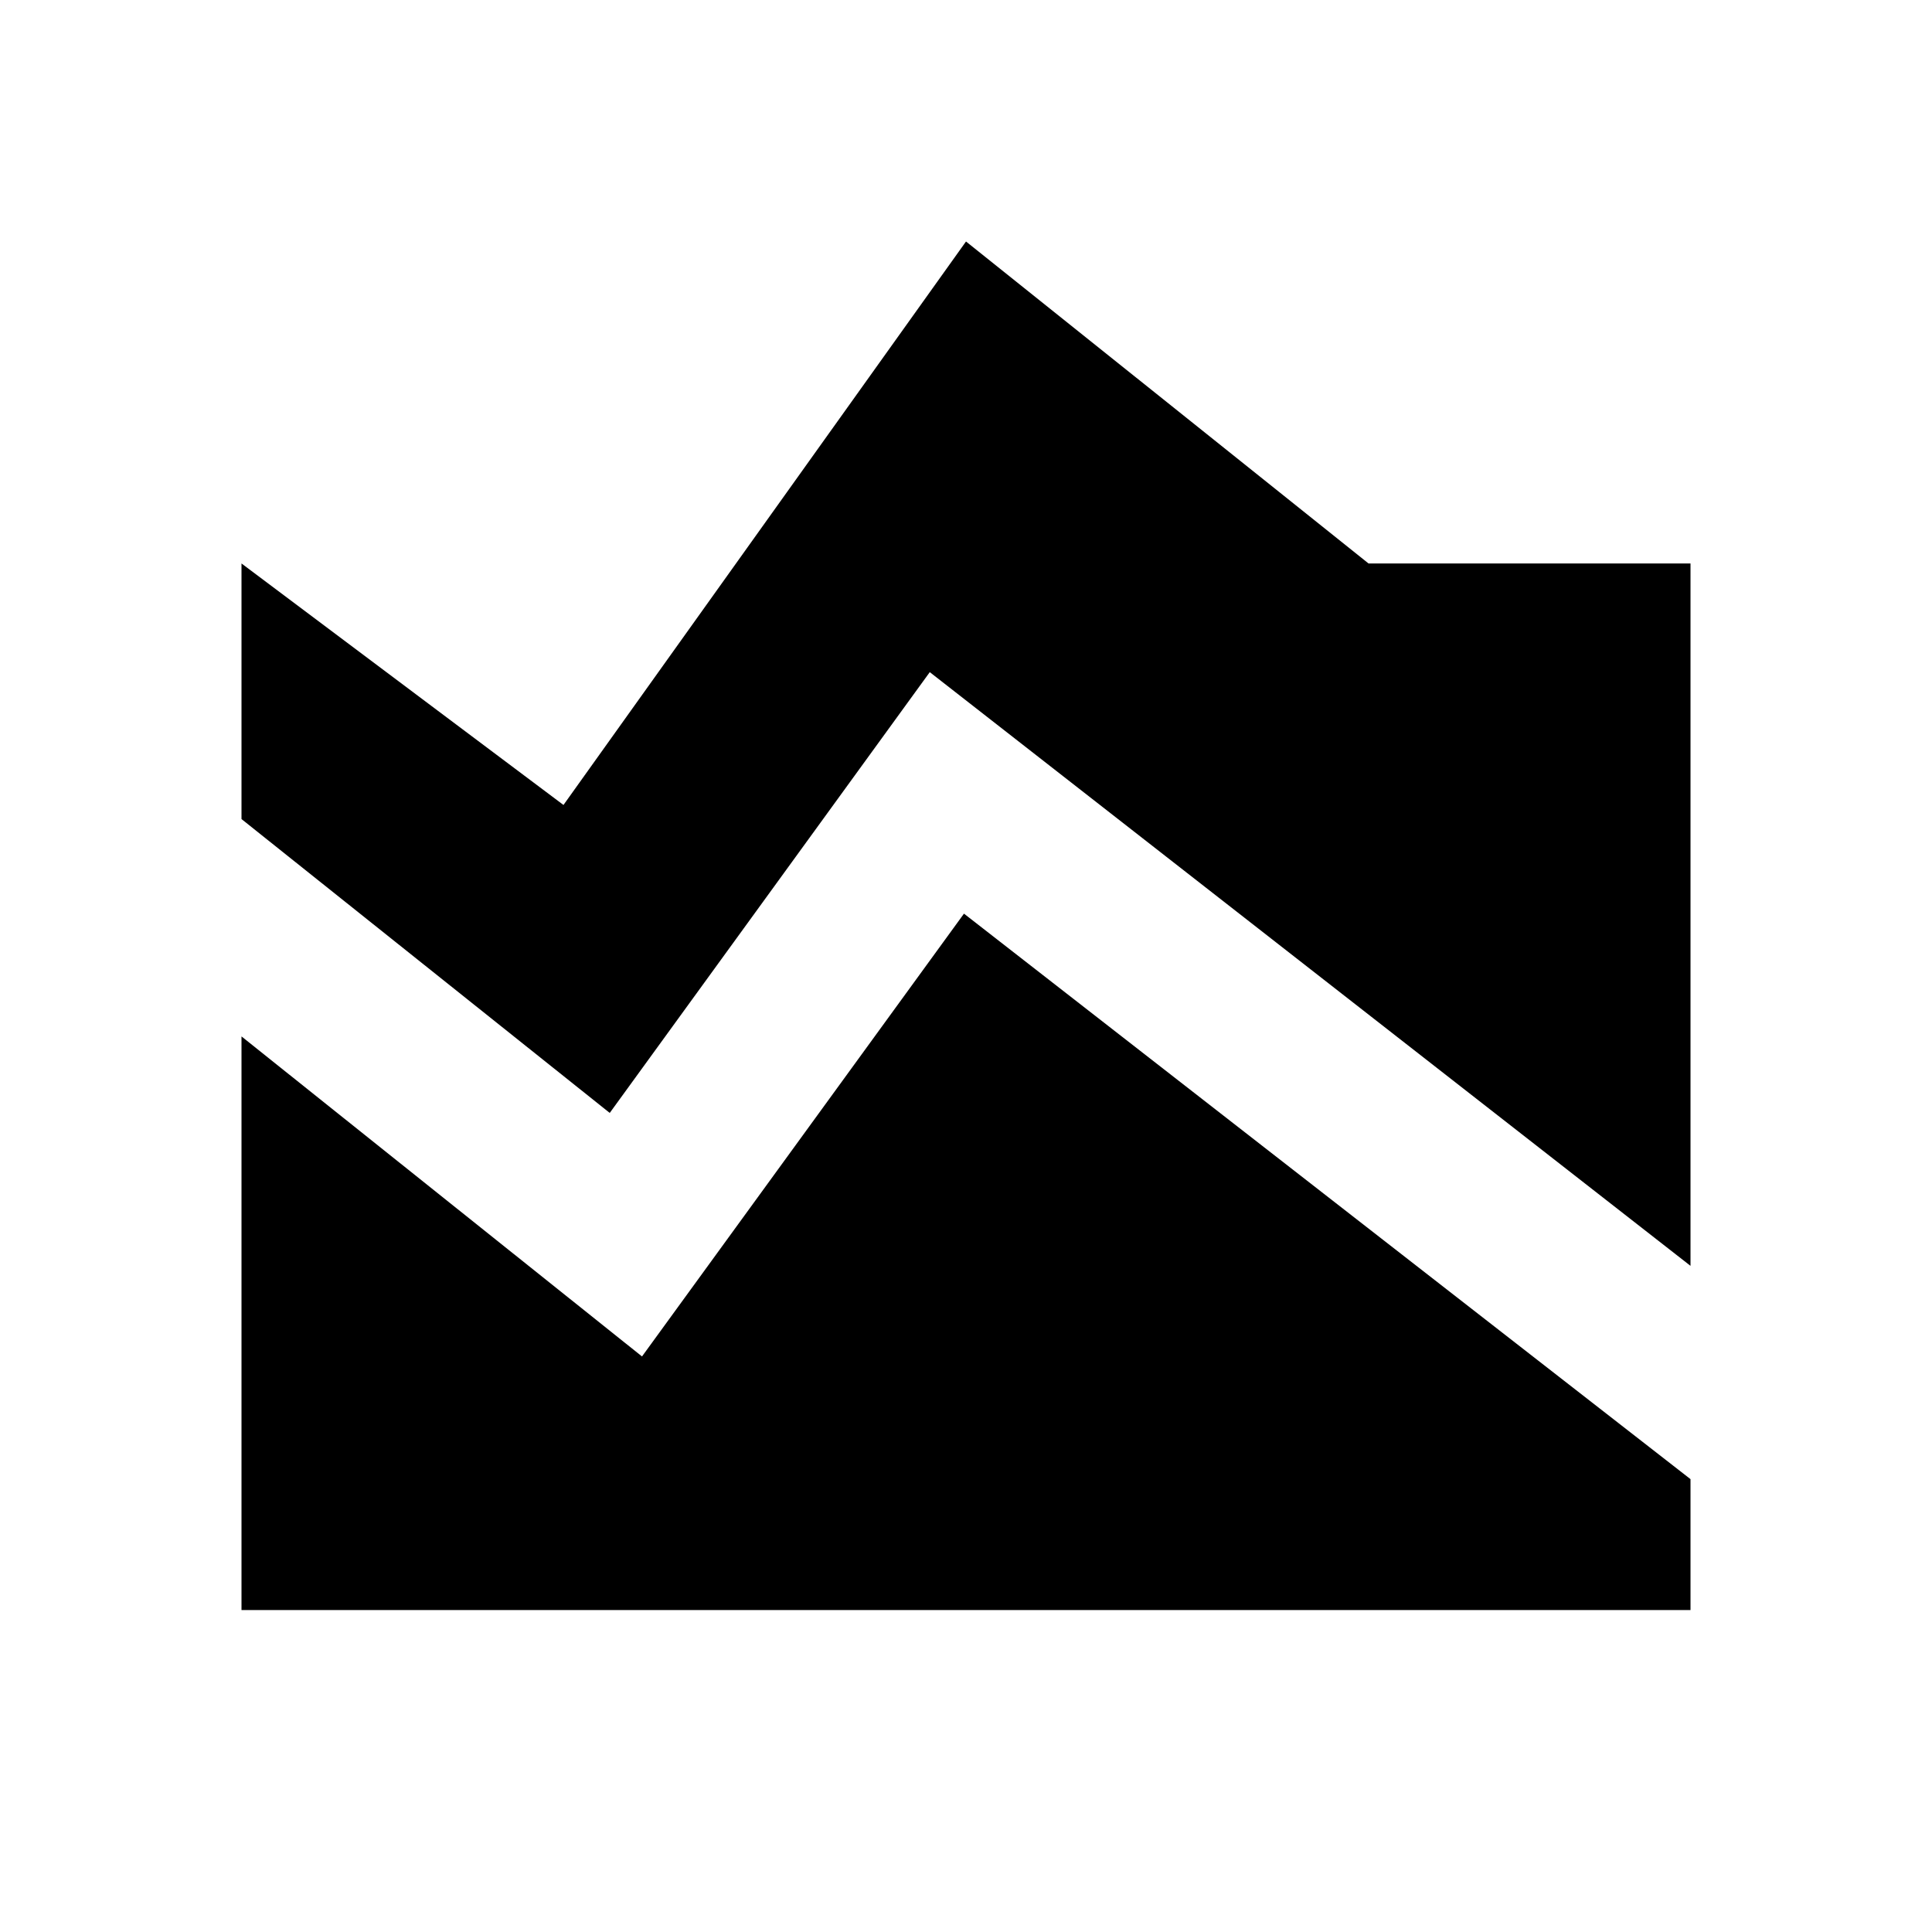 <svg xmlns="http://www.w3.org/2000/svg" height="20" width="20"><path d="M17.5 13.104 9.625 6.958 6.312 11.521 2.5 8.479V5.833L5.833 8.333L10 2.5L14.167 5.833H17.5ZM2.5 16.667V10.729L6.646 14.042L9.979 9.458L17.5 15.312V16.667Z"/></svg>